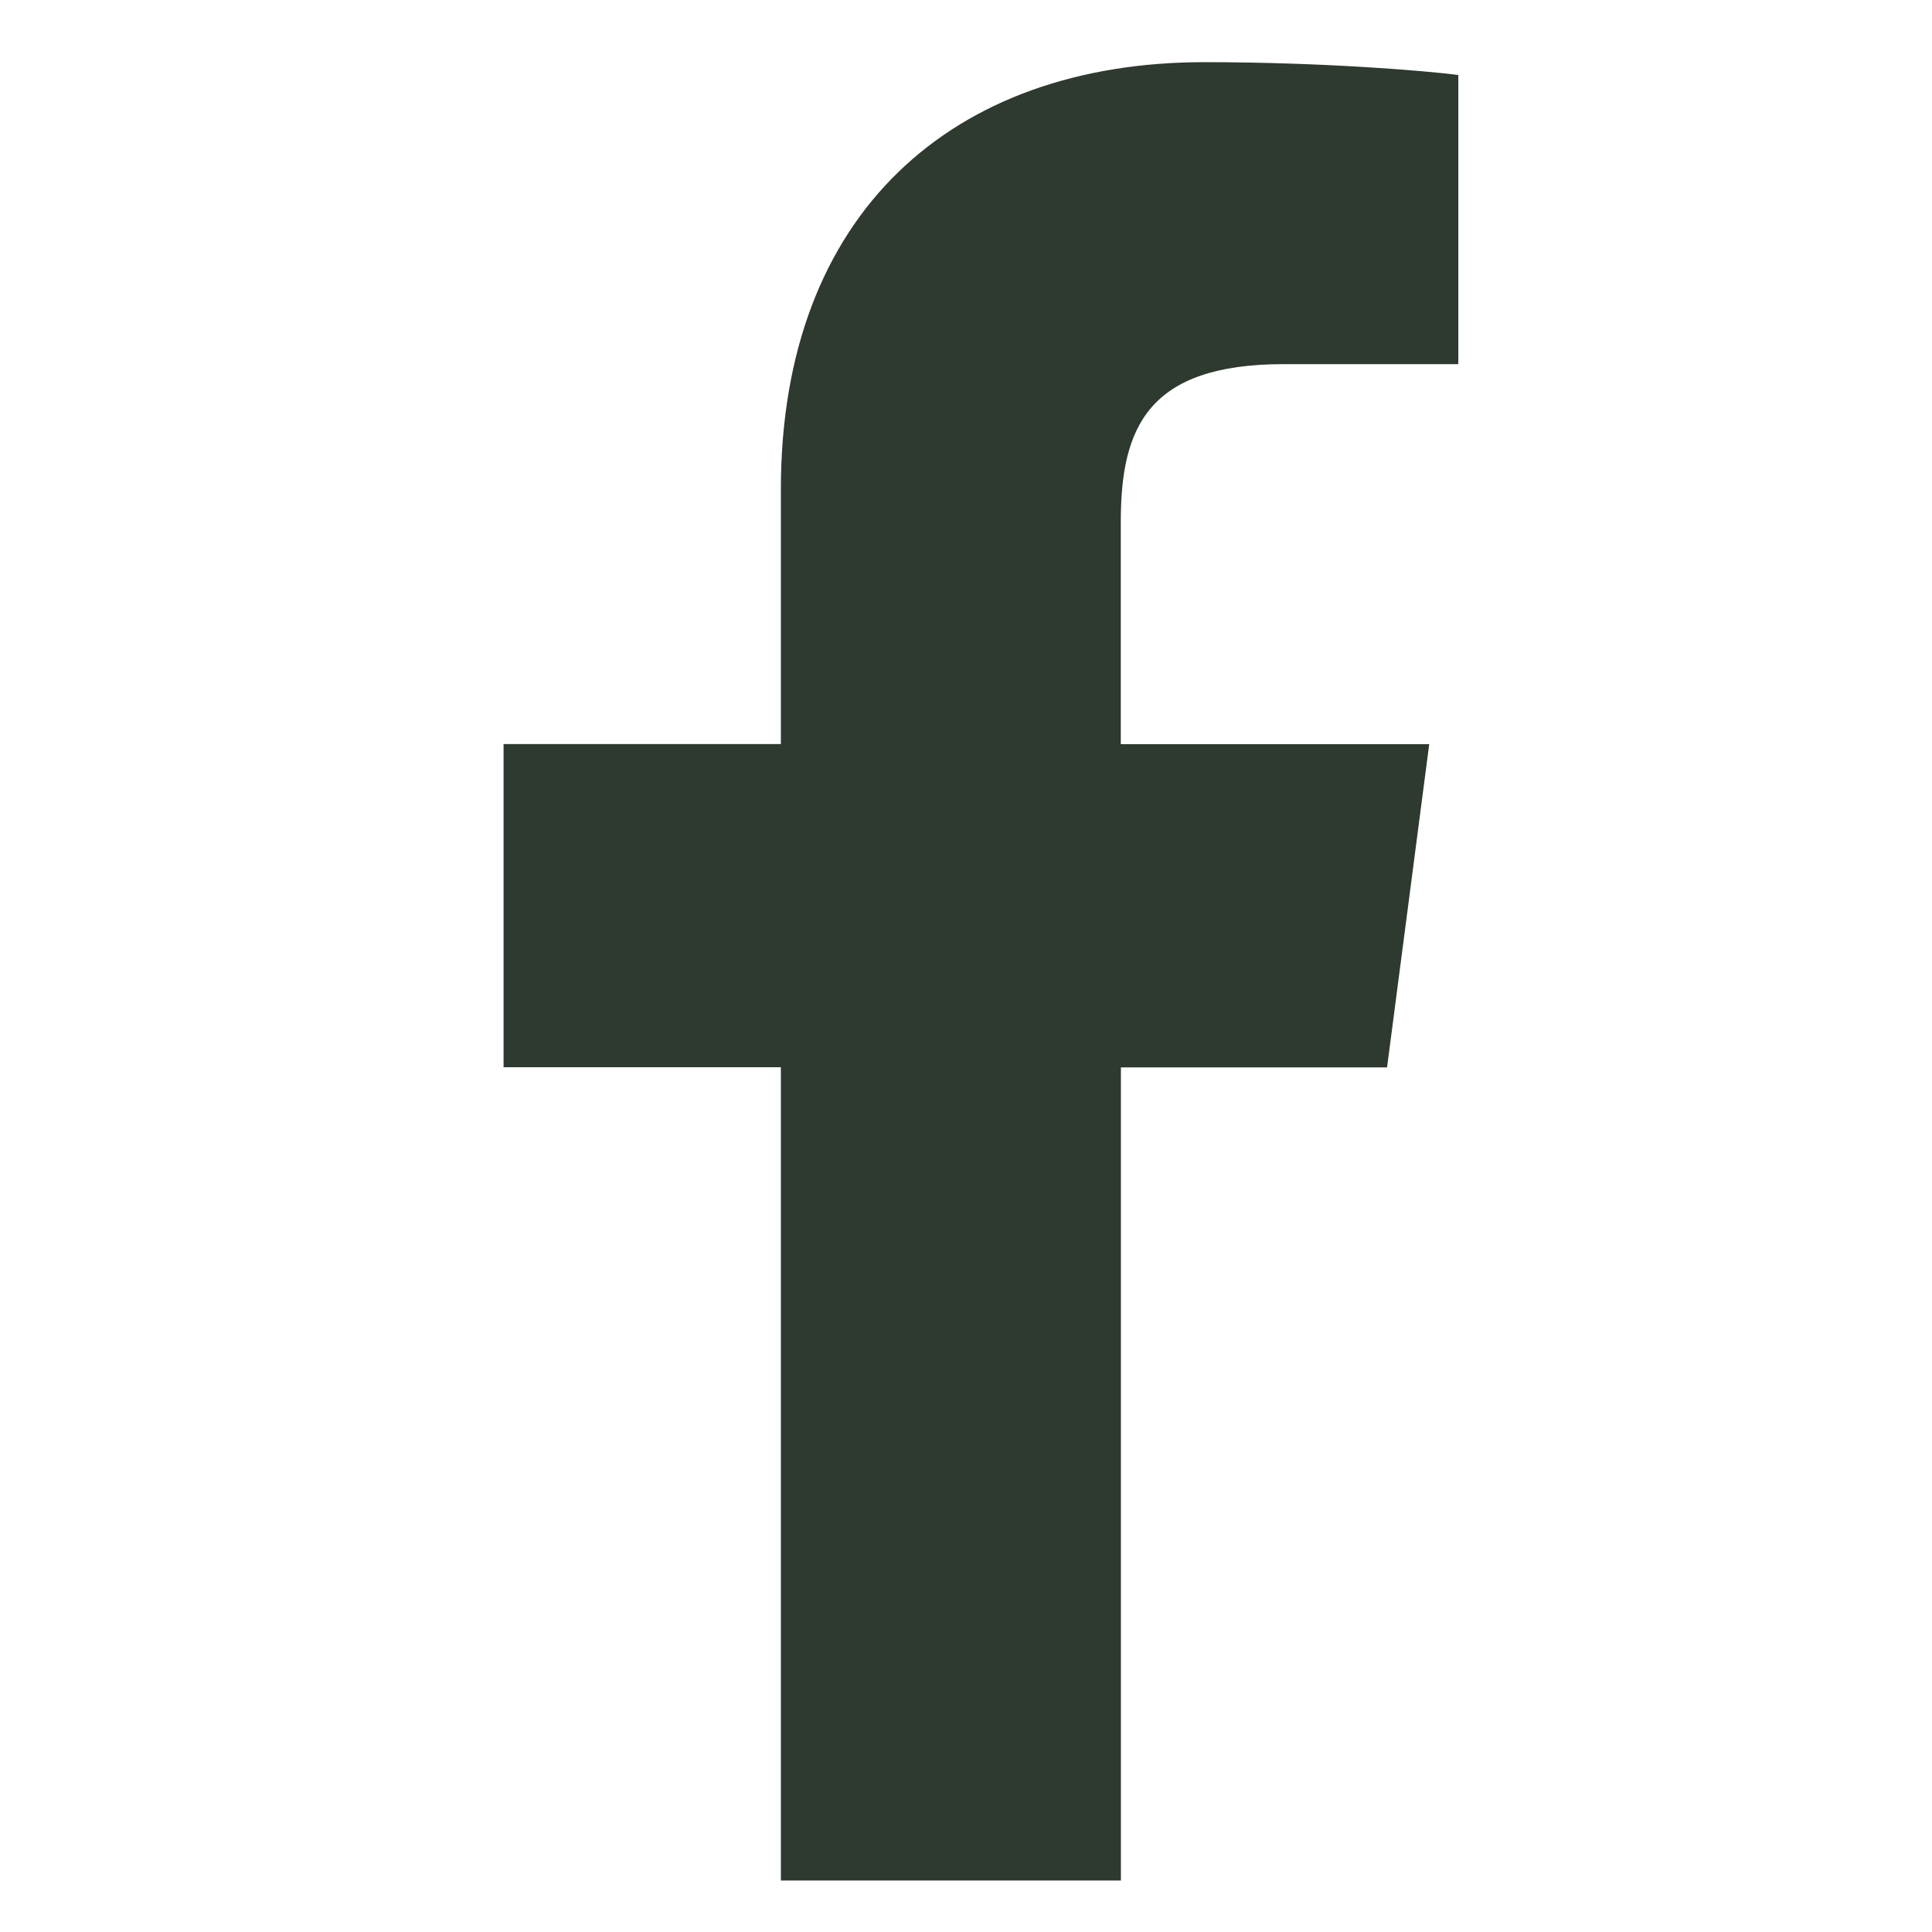 <svg width="17" height="17" viewBox="0 0 17 17" fill="none" xmlns="http://www.w3.org/2000/svg">
<g clip-path="url(#clip0_51_1722)">
<path d="M11.298 3.204L12.832 3.204L12.832 0.66C12.567 0.625 11.657 0.547 10.598 0.547C8.386 0.547 6.871 1.872 6.871 4.306L6.871 6.547L4.431 6.547L4.431 9.391L6.871 9.391L6.871 16.547L9.863 16.547L9.863 9.392L12.205 9.392L12.576 6.548L9.862 6.548L9.862 4.588C9.863 3.766 10.096 3.204 11.298 3.204Z" fill="#2E392F"/>
</g>
<defs>
<clipPath id="clip0_51_1722">
<rect width="16.8" height="16" fill="white" transform="translate(0.1 0.547)"/>
</clipPath>
</defs>
</svg>
